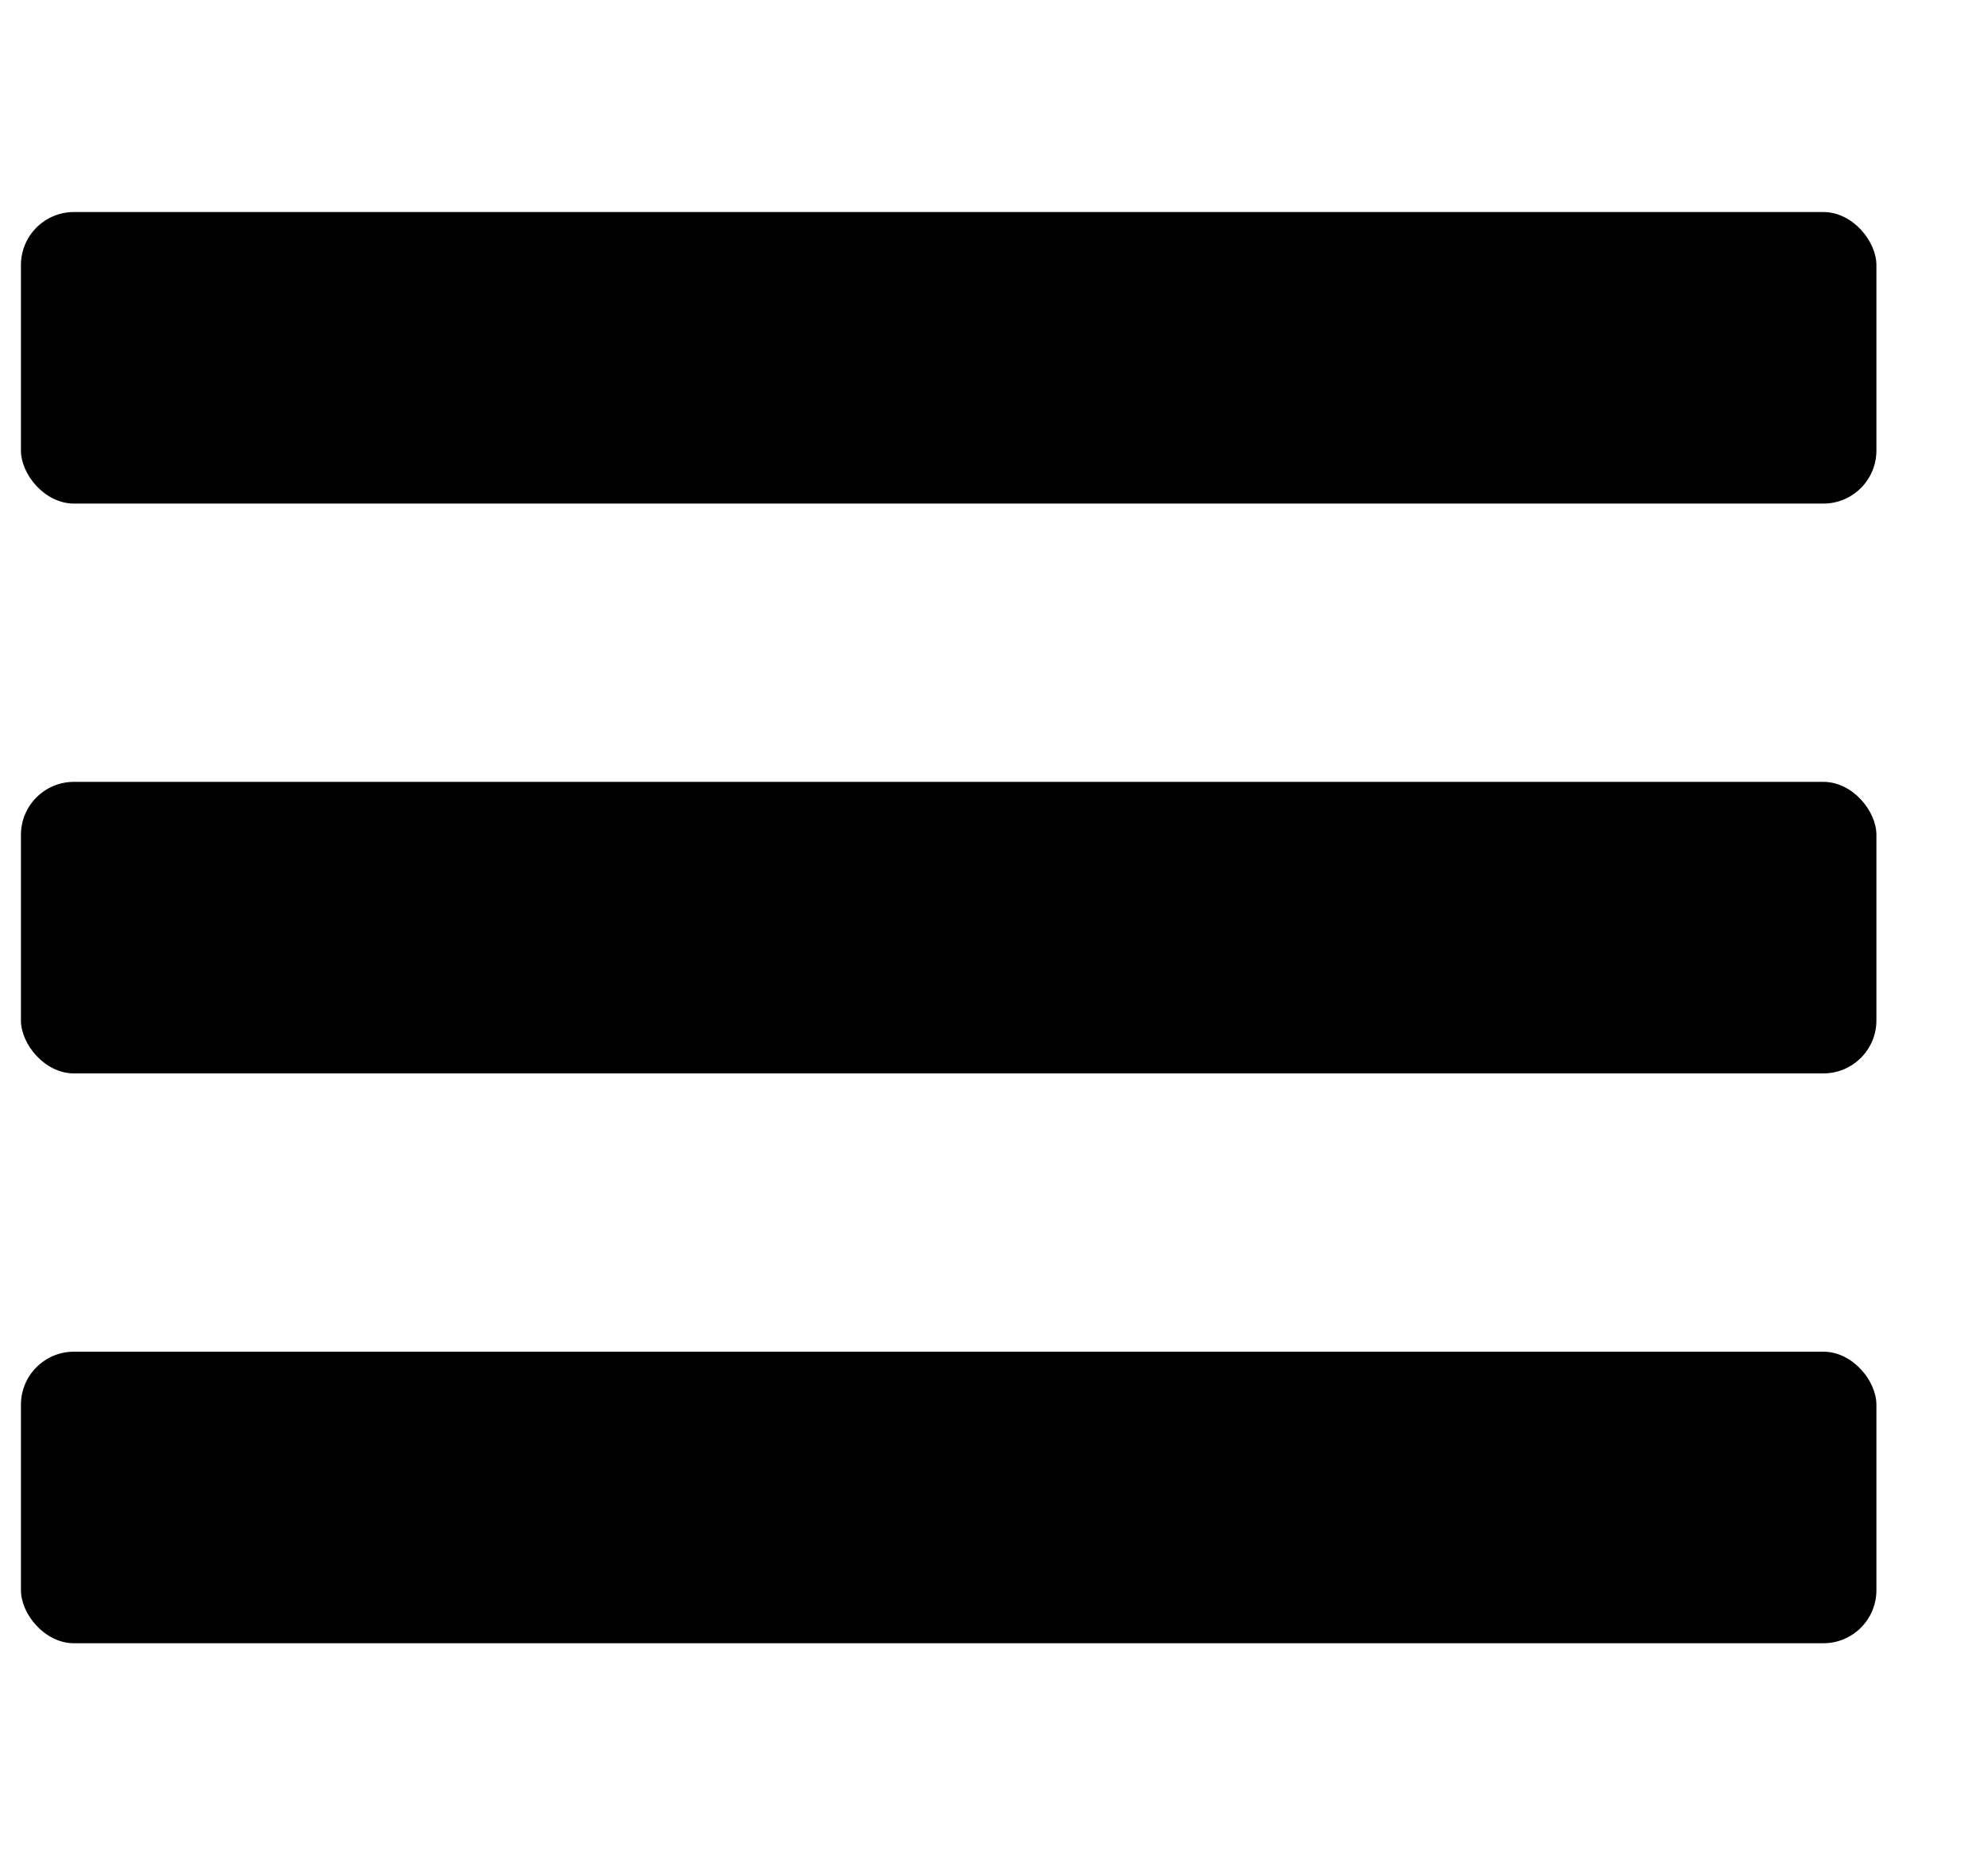 <svg width="15" height="14" viewBox="0 0 15 14" fill="none" xmlns="http://www.w3.org/2000/svg">
<rect x="0.158" y="1.6" width="14" height="2.2" rx="0.4" fill="currentColor"/>
<rect x="0.158" y="5.9" width="14" height="2.2" rx="0.4" fill="currentColor"/>
<rect x="0.158" y="10.2" width="14" height="2.2" rx="0.4" fill="currentColor"/>
</svg>
